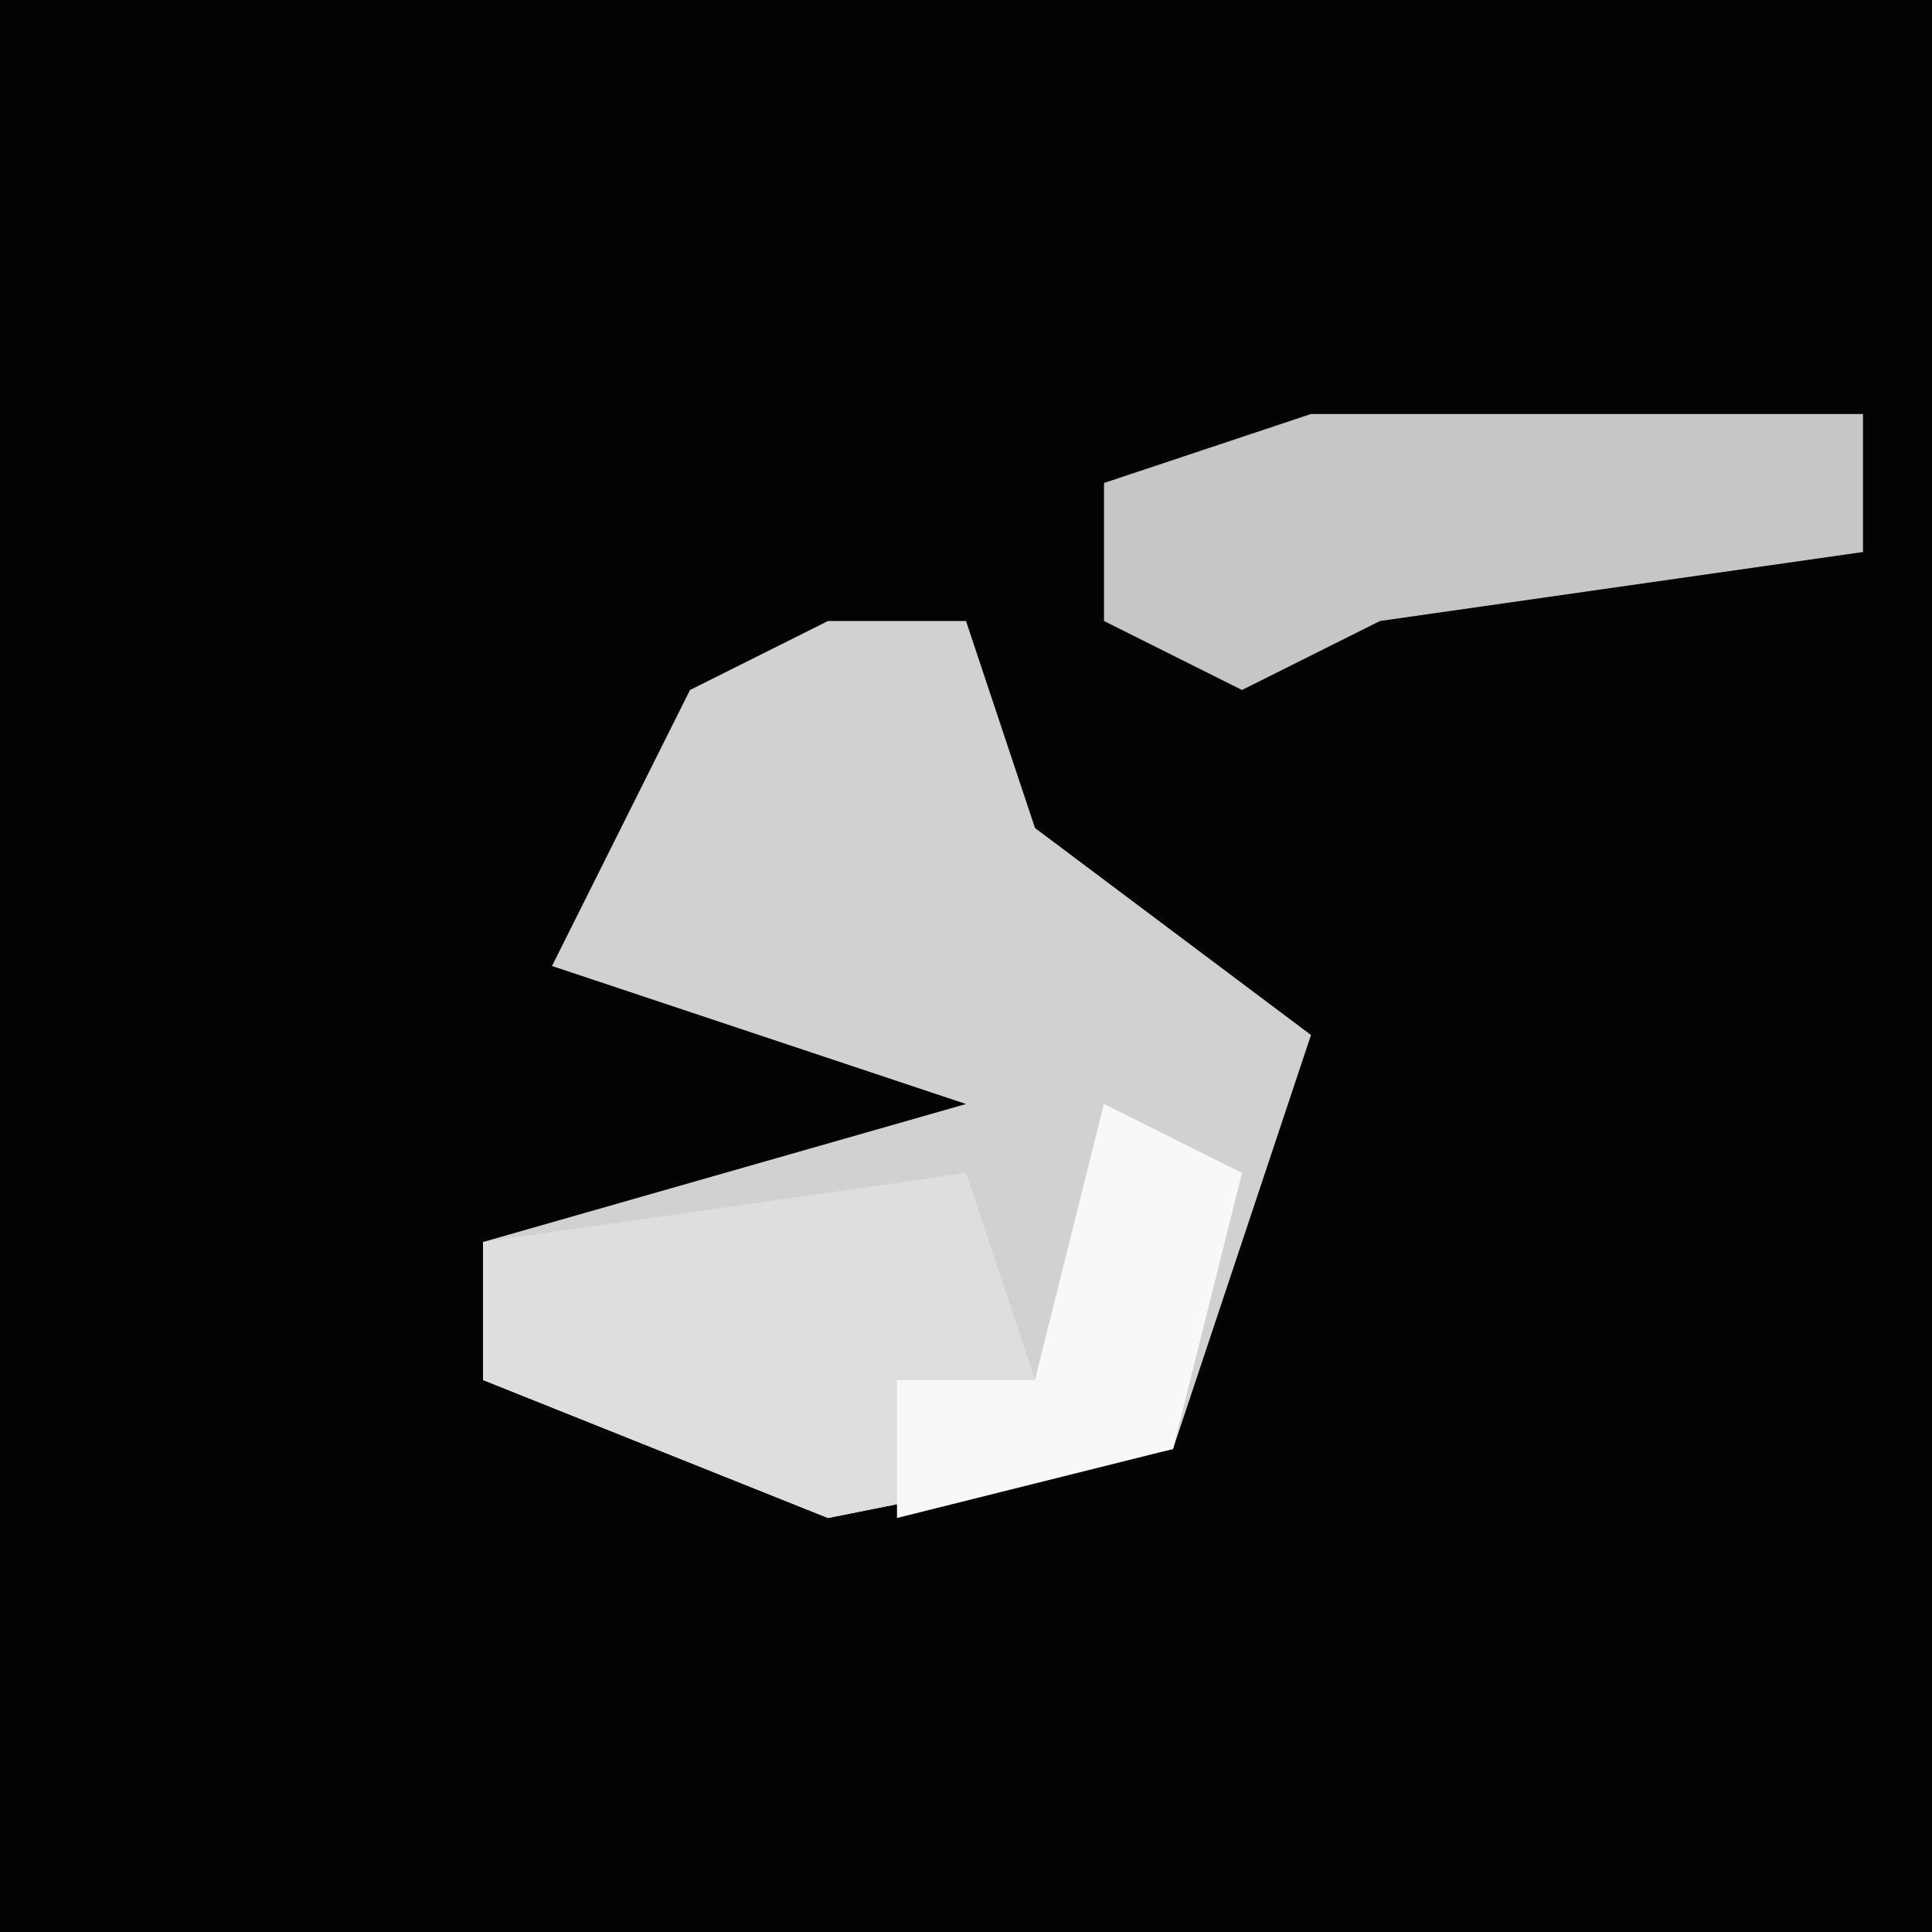 <?xml version="1.0" encoding="UTF-8"?>
<svg version="1.1" xmlns="http://www.w3.org/2000/svg" width="28" height="28">
<path d="M0,0 L28,0 L28,28 L0,28 Z " fill="#030303" transform="translate(0,0)"/>
<path d="M0,0 L2,0 L3,3 L7,6 L5,12 L0,13 L-5,11 L-5,9 L2,7 L-4,5 L-2,1 Z " fill="#D1D1D1" transform="translate(12,9)"/>
<path d="M0,0 L2,1 L1,5 L-4,6 L-9,4 L-9,2 L-2,1 L-1,4 Z " fill="#DEDEDE" transform="translate(16,16)"/>
<path d="M0,0 L8,0 L8,2 L1,3 L-1,4 L-3,3 L-3,1 Z " fill="#C6C6C6" transform="translate(19,6)"/>
<path d="M0,0 L2,1 L1,5 L-3,6 L-3,4 L-1,4 Z " fill="#F8F8F8" transform="translate(16,16)"/>
</svg>
